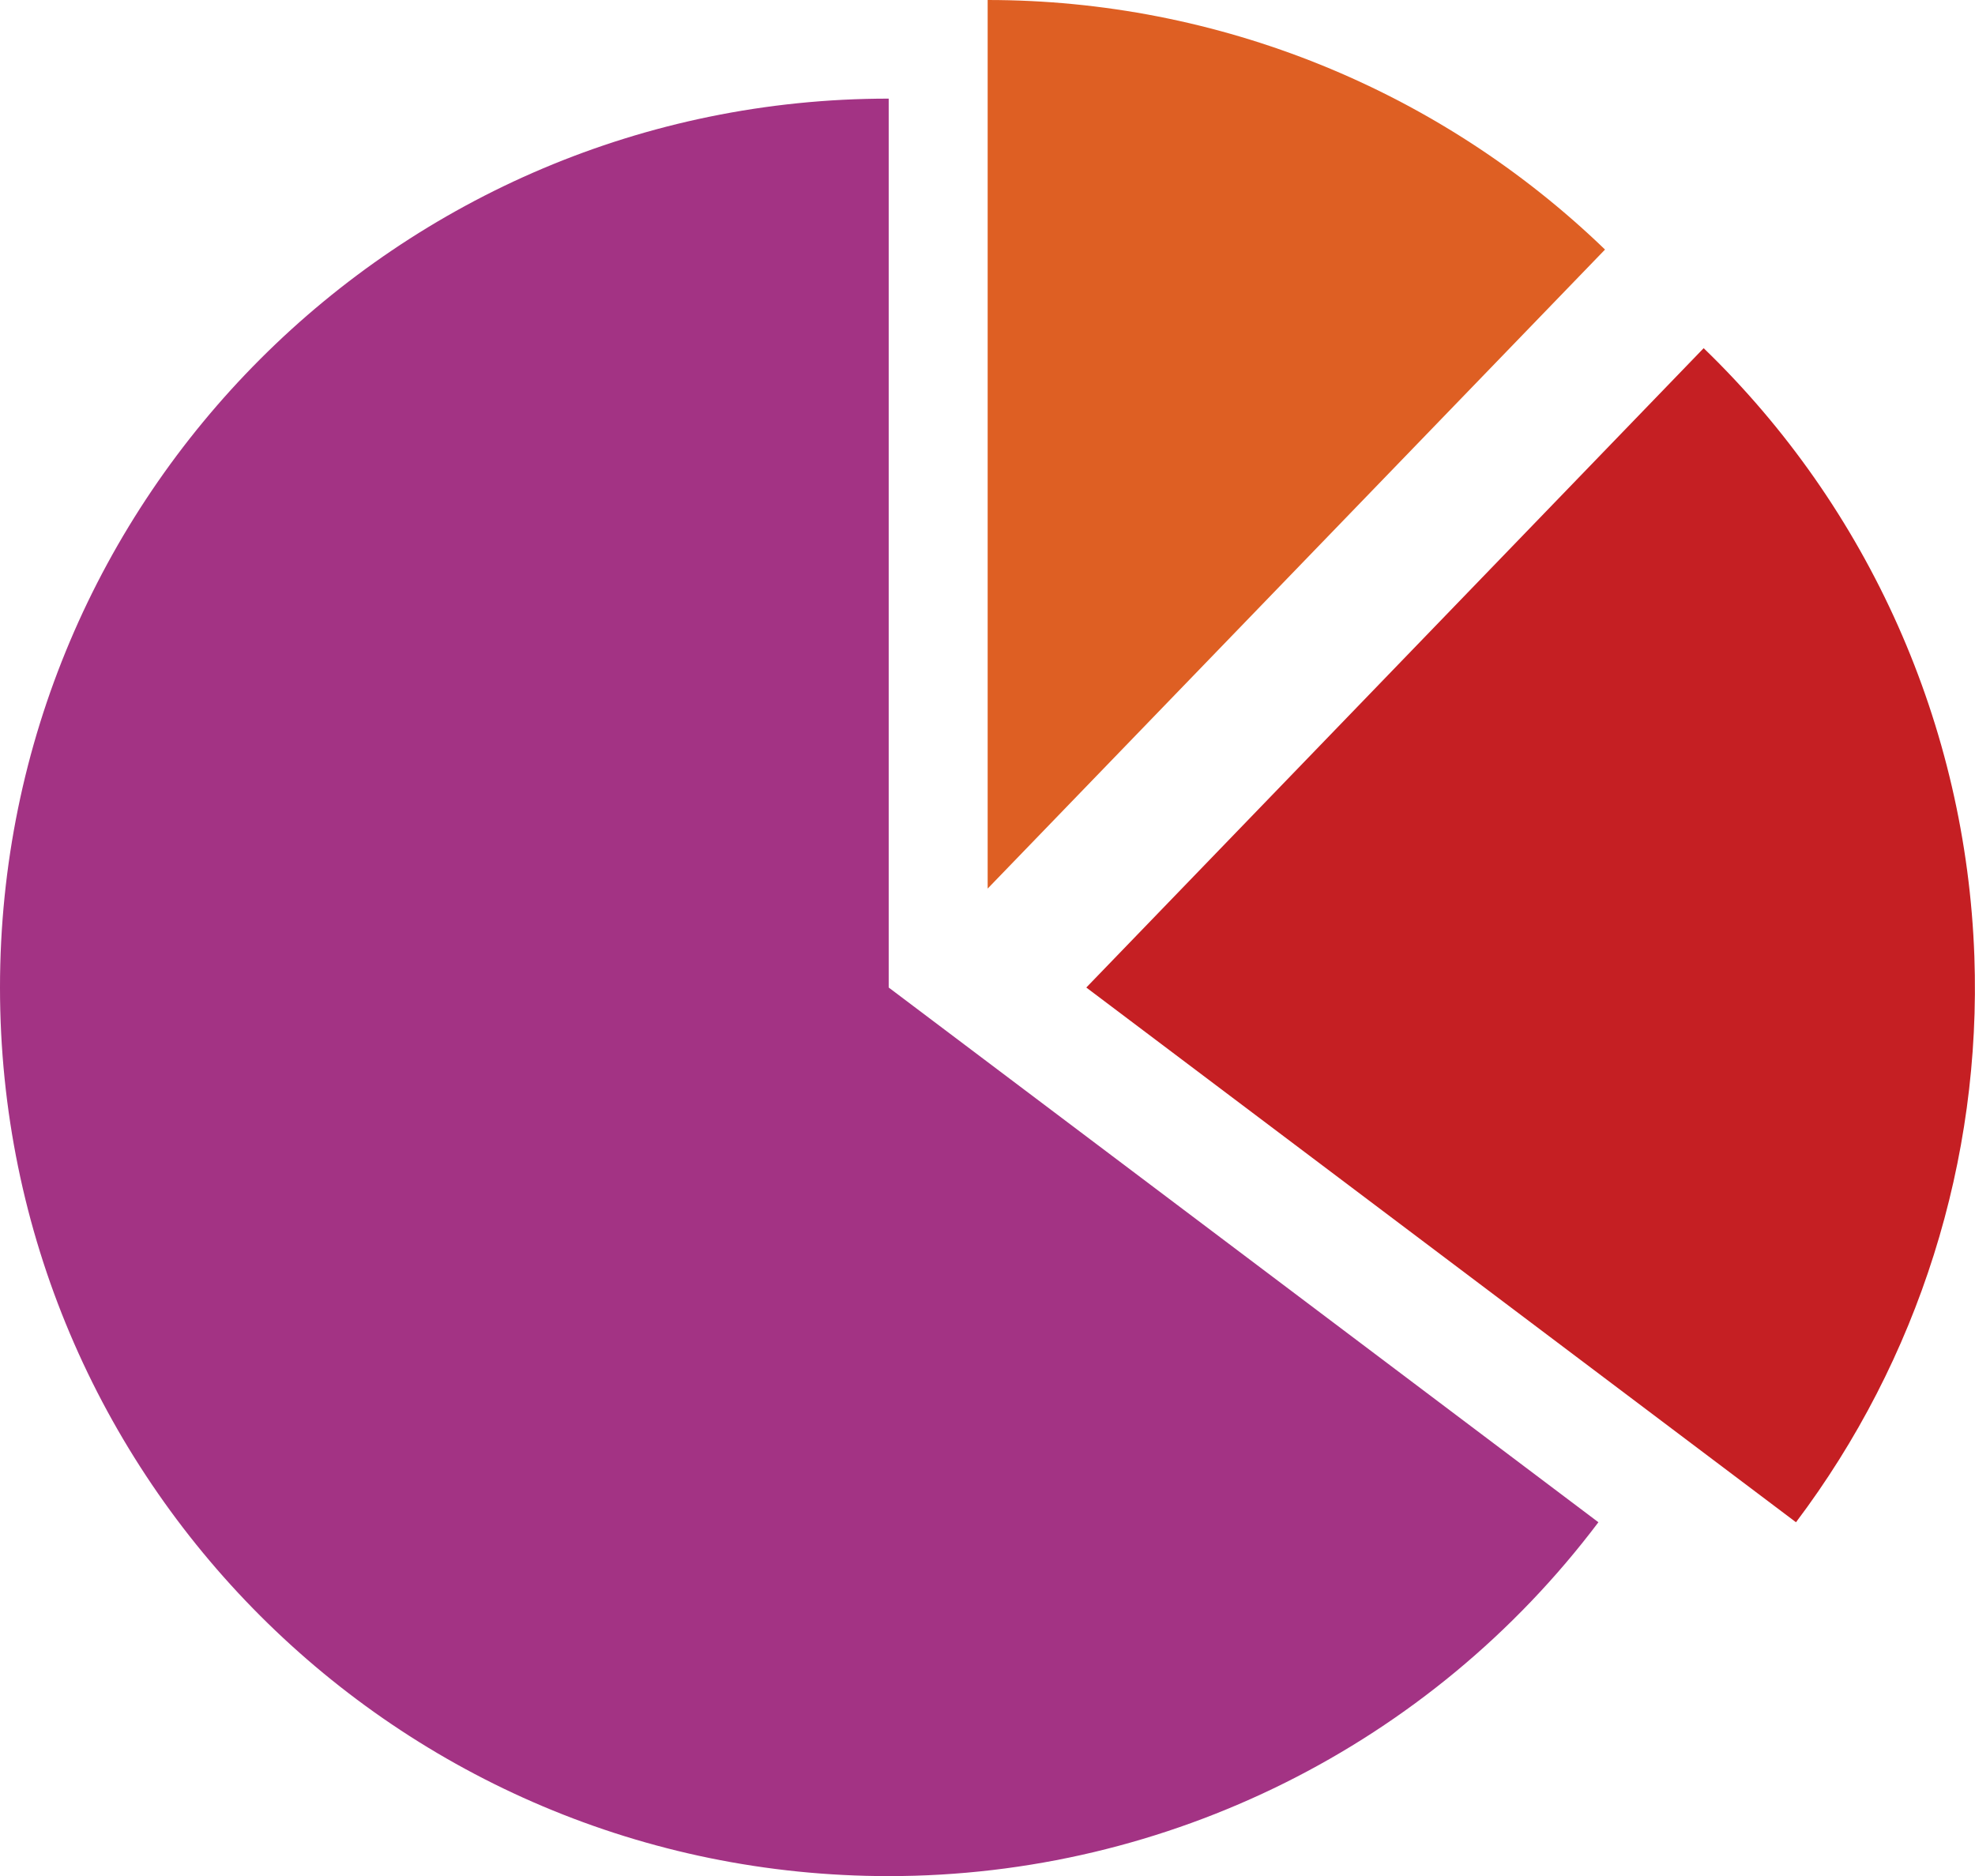 <?xml version="1.0" encoding="UTF-8"?>
<svg id="Ebene_2" data-name="Ebene 2" xmlns="http://www.w3.org/2000/svg" viewBox="0 0 62.67 59.54">
  <defs>
    <style>
      .cls-1 {
        fill: #c51f23;
      }

      .cls-1, .cls-2, .cls-3 {
        fill-rule: evenodd;
      }

      .cls-2 {
        fill: #a33384;
      }

      .cls-3 {
        fill: #de5f23;
      }
    </style>
  </defs>
  <g id="Ebene_1-2" data-name="Ebene 1">
    <g>
      <path class="cls-2" d="M28.2,31.34V3.13C12.63,3.13,0,15.76,0,31.34s12.63,28.2,28.2,28.2c8.85,0,17.19-4.16,22.52-11.23L28.2,31.34Z"/>
      <path class="cls-3" d="M31.34,28.2V0c7.31,0,14.33,2.84,19.59,7.92L31.34,28.2Z"/>
      <path class="cls-1" d="M34.47,31.34l22.52,16.97c3.89-5.16,5.89-11.5,5.66-17.96-.26-7.31-3.34-14.23-8.59-19.3l-19.59,20.29Z"/>
    </g>
  </g>
</svg>